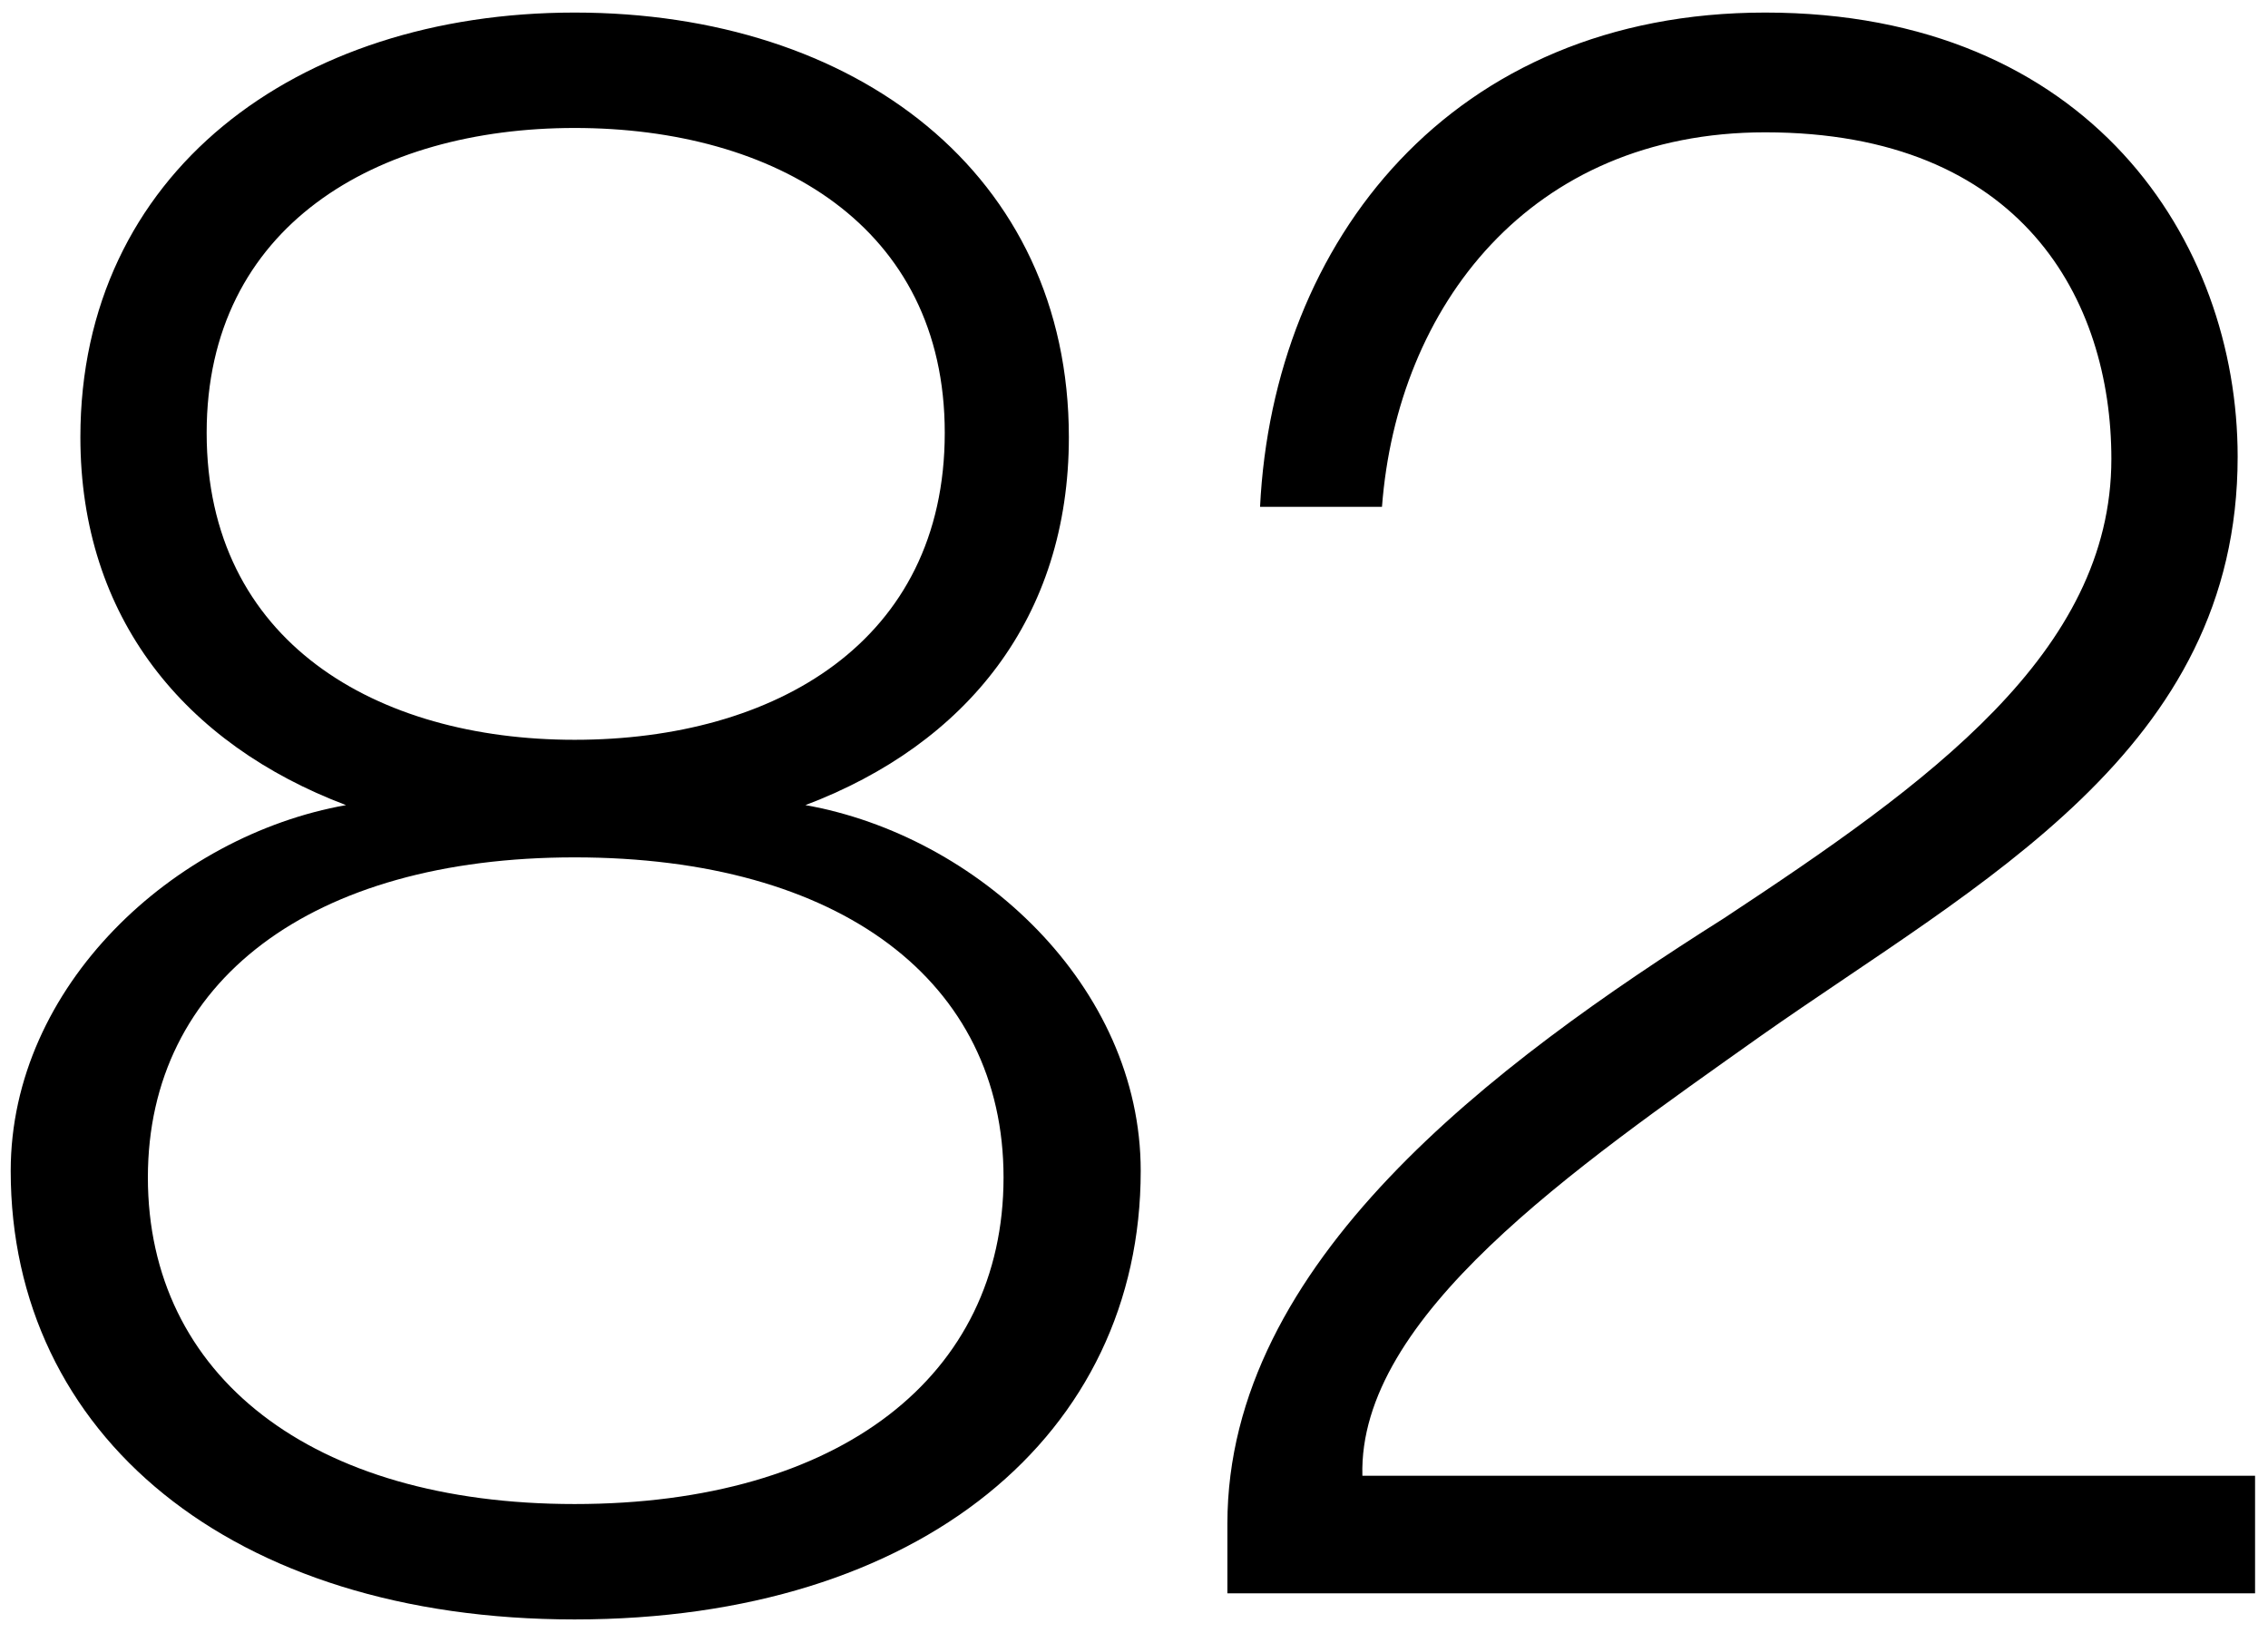 <svg width="100" height="72" viewBox="0 0 100 72" fill="none" xmlns="http://www.w3.org/2000/svg"><path d="M25.336.554c12.384 0 21.792 7.104 21.792 18.72 0 7.968-4.512 13.536-11.616 16.224 7.584 1.344 14.784 7.968 14.784 16.128 0 11.616-9.696 19.776-24.96 19.776-15.168 0-24.864-8.16-24.864-19.776 0-8.16 7.2-14.784 14.784-16.128C8.152 32.81 3.544 27.242 3.544 19.274c0-11.616 9.504-18.72 21.792-18.72zm0 32.064c8.832 0 16.32-4.32 16.32-13.536 0-9.12-7.488-13.44-16.32-13.44-8.736 0-16.224 4.32-16.224 13.44 0 9.216 7.488 13.536 16.224 13.536zm0 33.696c11.712 0 18.912-5.664 18.912-14.4 0-8.64-7.2-14.112-18.912-14.112-11.616 0-18.816 5.472-18.816 14.112 0 8.736 7.2 14.4 18.816 14.4zm73.326-46.176c0 12.96-11.328 18.72-21.024 25.536-8.256 5.856-17.76 12.384-17.568 19.392h39.36v5.184H54.118v-3.072c0-11.52 11.712-20.256 21.888-26.688 9.024-5.952 17.088-11.712 17.088-20.256 0-7.008-3.936-14.4-15.264-14.4-10.368 0-16.224 7.68-16.896 16.512h-5.376C56.134 10.634 64.006.554 77.83.554c14.304 0 20.832 10.08 20.832 19.584z" fill="#000"/></svg>